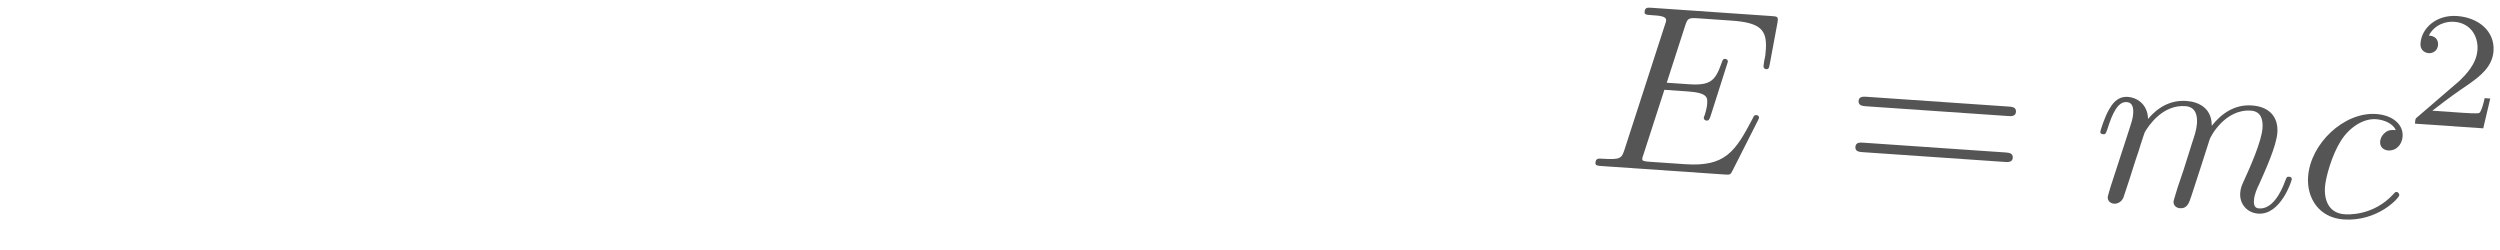 <?xml version="1.0" encoding="UTF-8"?>
<svg width="180" height="18" version="1.1" viewBox="0 0 47.625 4.763" xmlns="http://www.w3.org/2000/svg"><g fill="#555" stroke-width=".886"><path d="m33.483 2.308c0.011-0.022 0.026-0.053 0.027-0.062 3.1e-4 -0.004 0.004-0.05-0.051-0.053-0.041-0.003-0.051 0.024-0.062 0.05-0.339 0.647-0.527 0.938-1.298 0.885l-0.658-0.045c-0.063-0.004-0.072-0.005-0.099-0.011-0.045-0.008-0.058-0.013-0.056-0.049 8.86e-4 -0.014 0.002-0.023 0.03-0.102l0.391-1.21 0.446 0.031c0.383 0.026 0.377 0.121 0.369 0.234-0.002 0.032-0.006 0.086-0.047 0.219-0.011 0.022-0.016 0.035-0.017 0.049-0.002 0.023 0.015 0.051 0.055 0.054 0.036 0.002 0.051-0.019 0.074-0.086l0.33-1.037c0.002-0.027-0.019-0.051-0.051-0.053-0.041-0.003-0.051 0.024-0.069 0.077-0.118 0.336-0.207 0.434-0.621 0.406l-0.424-0.029 0.345-1.068c0.051-0.155 0.057-0.173 0.256-0.159l0.636 0.044c0.55 0.038 0.676 0.178 0.651 0.548-0.007 0.108-0.008 0.117-0.034 0.238-0.002 0.027-0.009 0.058-0.01 0.081-0.002 0.023 0.01 0.055 0.05 0.058 0.05 0.003 0.056-0.023 0.071-0.108l0.144-0.774c0.022-0.121-6.34e-4 -0.122-0.113-0.13l-2.277-0.157c-0.09-0.006-0.135-0.009-0.141 0.081-0.004 0.05 0.037 0.052 0.123 0.058 0.167 0.011 0.293 0.02 0.287 0.101-0.001 0.018-0.002 0.027-0.03 0.107l-0.759 2.344c-0.057 0.173-0.069 0.208-0.425 0.184-0.077-0.005-0.126-0.009-0.132 0.077-0.004 0.054 0.037 0.057 0.123 0.063l2.34 0.161c0.104 0.007 0.109 0.003 0.145-0.067z"/><path d="m38.246 2.21c0.068 0.005 0.153 0.011 0.16-0.08 0.006-0.09-0.079-0.096-0.143-0.1l-2.701-0.186c-0.063-0.004-0.149-0.01-0.155 0.08-0.006 0.09 0.079 0.096 0.147 0.101zm-0.056 0.875c0.063 0.004 0.149 0.01 0.155-0.08 0.006-0.09-0.079-0.096-0.147-0.101l-2.692-0.185c-0.068-0.005-0.153-0.011-0.16 0.08-0.006 0.09 0.079 0.096 0.143 0.1z"/><path d="m40.208 3.559c-0.018 0.067-0.052 0.169-0.054 0.191-0.006 0.081 0.055 0.126 0.122 0.131 0.054 0.004 0.138-0.027 0.176-0.115 0.005-0.009 0.074-0.217 0.109-0.328l0.127-0.399c0.034-0.097 0.068-0.195 0.097-0.297 0.023-0.075 0.068-0.204 0.074-0.221 0.077-0.135 0.344-0.529 0.773-0.499 0.203 0.014 0.232 0.184 0.222 0.332-0.008 0.113-0.048 0.237-0.093 0.37l-0.162 0.514-0.114 0.336c-0.024 0.089-0.075 0.239-0.077 0.262-0.006 0.081 0.055 0.126 0.122 0.131 0.14 0.01 0.175-0.101 0.221-0.243 0.08-0.248 0.293-0.895 0.345-1.068 0.018-0.058 0.294-0.582 0.785-0.548 0.194 0.013 0.233 0.17 0.222 0.332-0.018 0.257-0.242 0.758-0.349 0.991-0.048 0.105-0.069 0.154-0.076 0.244-0.015 0.212 0.132 0.381 0.344 0.395 0.424 0.029 0.636-0.618 0.638-0.654 0.003-0.045-0.037-0.048-0.051-0.049-0.045-0.003-0.046 0.01-0.073 0.077-0.084 0.234-0.25 0.544-0.498 0.527-0.077-0.005-0.105-0.053-0.098-0.156 0.008-0.113 0.056-0.218 0.103-0.315 0.102-0.229 0.326-0.716 0.343-0.973 0.02-0.293-0.147-0.495-0.485-0.518-0.338-0.023-0.582 0.159-0.765 0.387-4.54e-4 -0.059-0.004-0.213-0.122-0.33-0.106-0.102-0.249-0.135-0.362-0.143-0.406-0.028-0.647 0.245-0.73 0.344-0.005-0.259-0.185-0.407-0.388-0.421-0.207-0.014-0.305 0.156-0.351 0.234-0.092 0.152-0.169 0.414-0.17 0.428-0.003 0.045 0.042 0.048 0.051 0.049 0.045 0.003 0.05-0.001 0.084-0.098 0.099-0.315 0.204-0.525 0.366-0.514 0.072 0.005 0.137 0.046 0.125 0.217-0.007 0.095-0.023 0.143-0.098 0.374z"/><path d="m45.64 2.479c-0.072-0.005-0.135-0.009-0.203 0.049-0.077 0.063-0.091 0.139-0.093 0.17-0.007 0.108 0.07 0.163 0.156 0.169 0.131 9e-3 0.26-0.091 0.272-0.271 0.015-0.221-0.185-0.402-0.505-0.424-0.609-0.042-1.253 0.562-1.296 1.197-0.028 0.406 0.209 0.78 0.678 0.812 0.645 0.044 1.056-0.407 1.06-0.462 0.002-0.027-0.023-0.06-0.05-0.062-0.023-0.002-0.032 0.007-0.062 0.041-0.387 0.422-0.878 0.388-0.932 0.384-0.284-0.02-0.391-0.249-0.372-0.519 0.013-0.185 0.133-0.616 0.306-0.885 0.157-0.247 0.419-0.424 0.667-0.407 0.153 0.011 0.321 0.081 0.375 0.207z"/><path d="m47.442 1.877-0.107-0.007c-0.014 0.069-0.059 0.253-0.102 0.282-0.027 0.017-0.27 4.73e-4 -0.314-0.003l-0.581-0.04c0.352-0.271 0.468-0.351 0.668-0.487 0.246-0.17 0.478-0.351 0.498-0.651 0.026-0.382-0.292-0.638-0.696-0.666-0.391-0.027-0.675 0.229-0.695 0.52-0.011 0.161 0.124 0.186 0.155 0.188 0.076 0.005 0.171-0.042 0.179-0.156 0.004-0.057-0.011-0.169-0.175-0.18 0.113-0.217 0.333-0.272 0.481-0.262 0.316 0.022 0.463 0.279 0.445 0.535-0.019 0.275-0.23 0.479-0.338 0.586l-0.812 0.699c-0.034 0.026-0.034 0.033-0.04 0.121l1.3 0.089z"/></g></svg>
